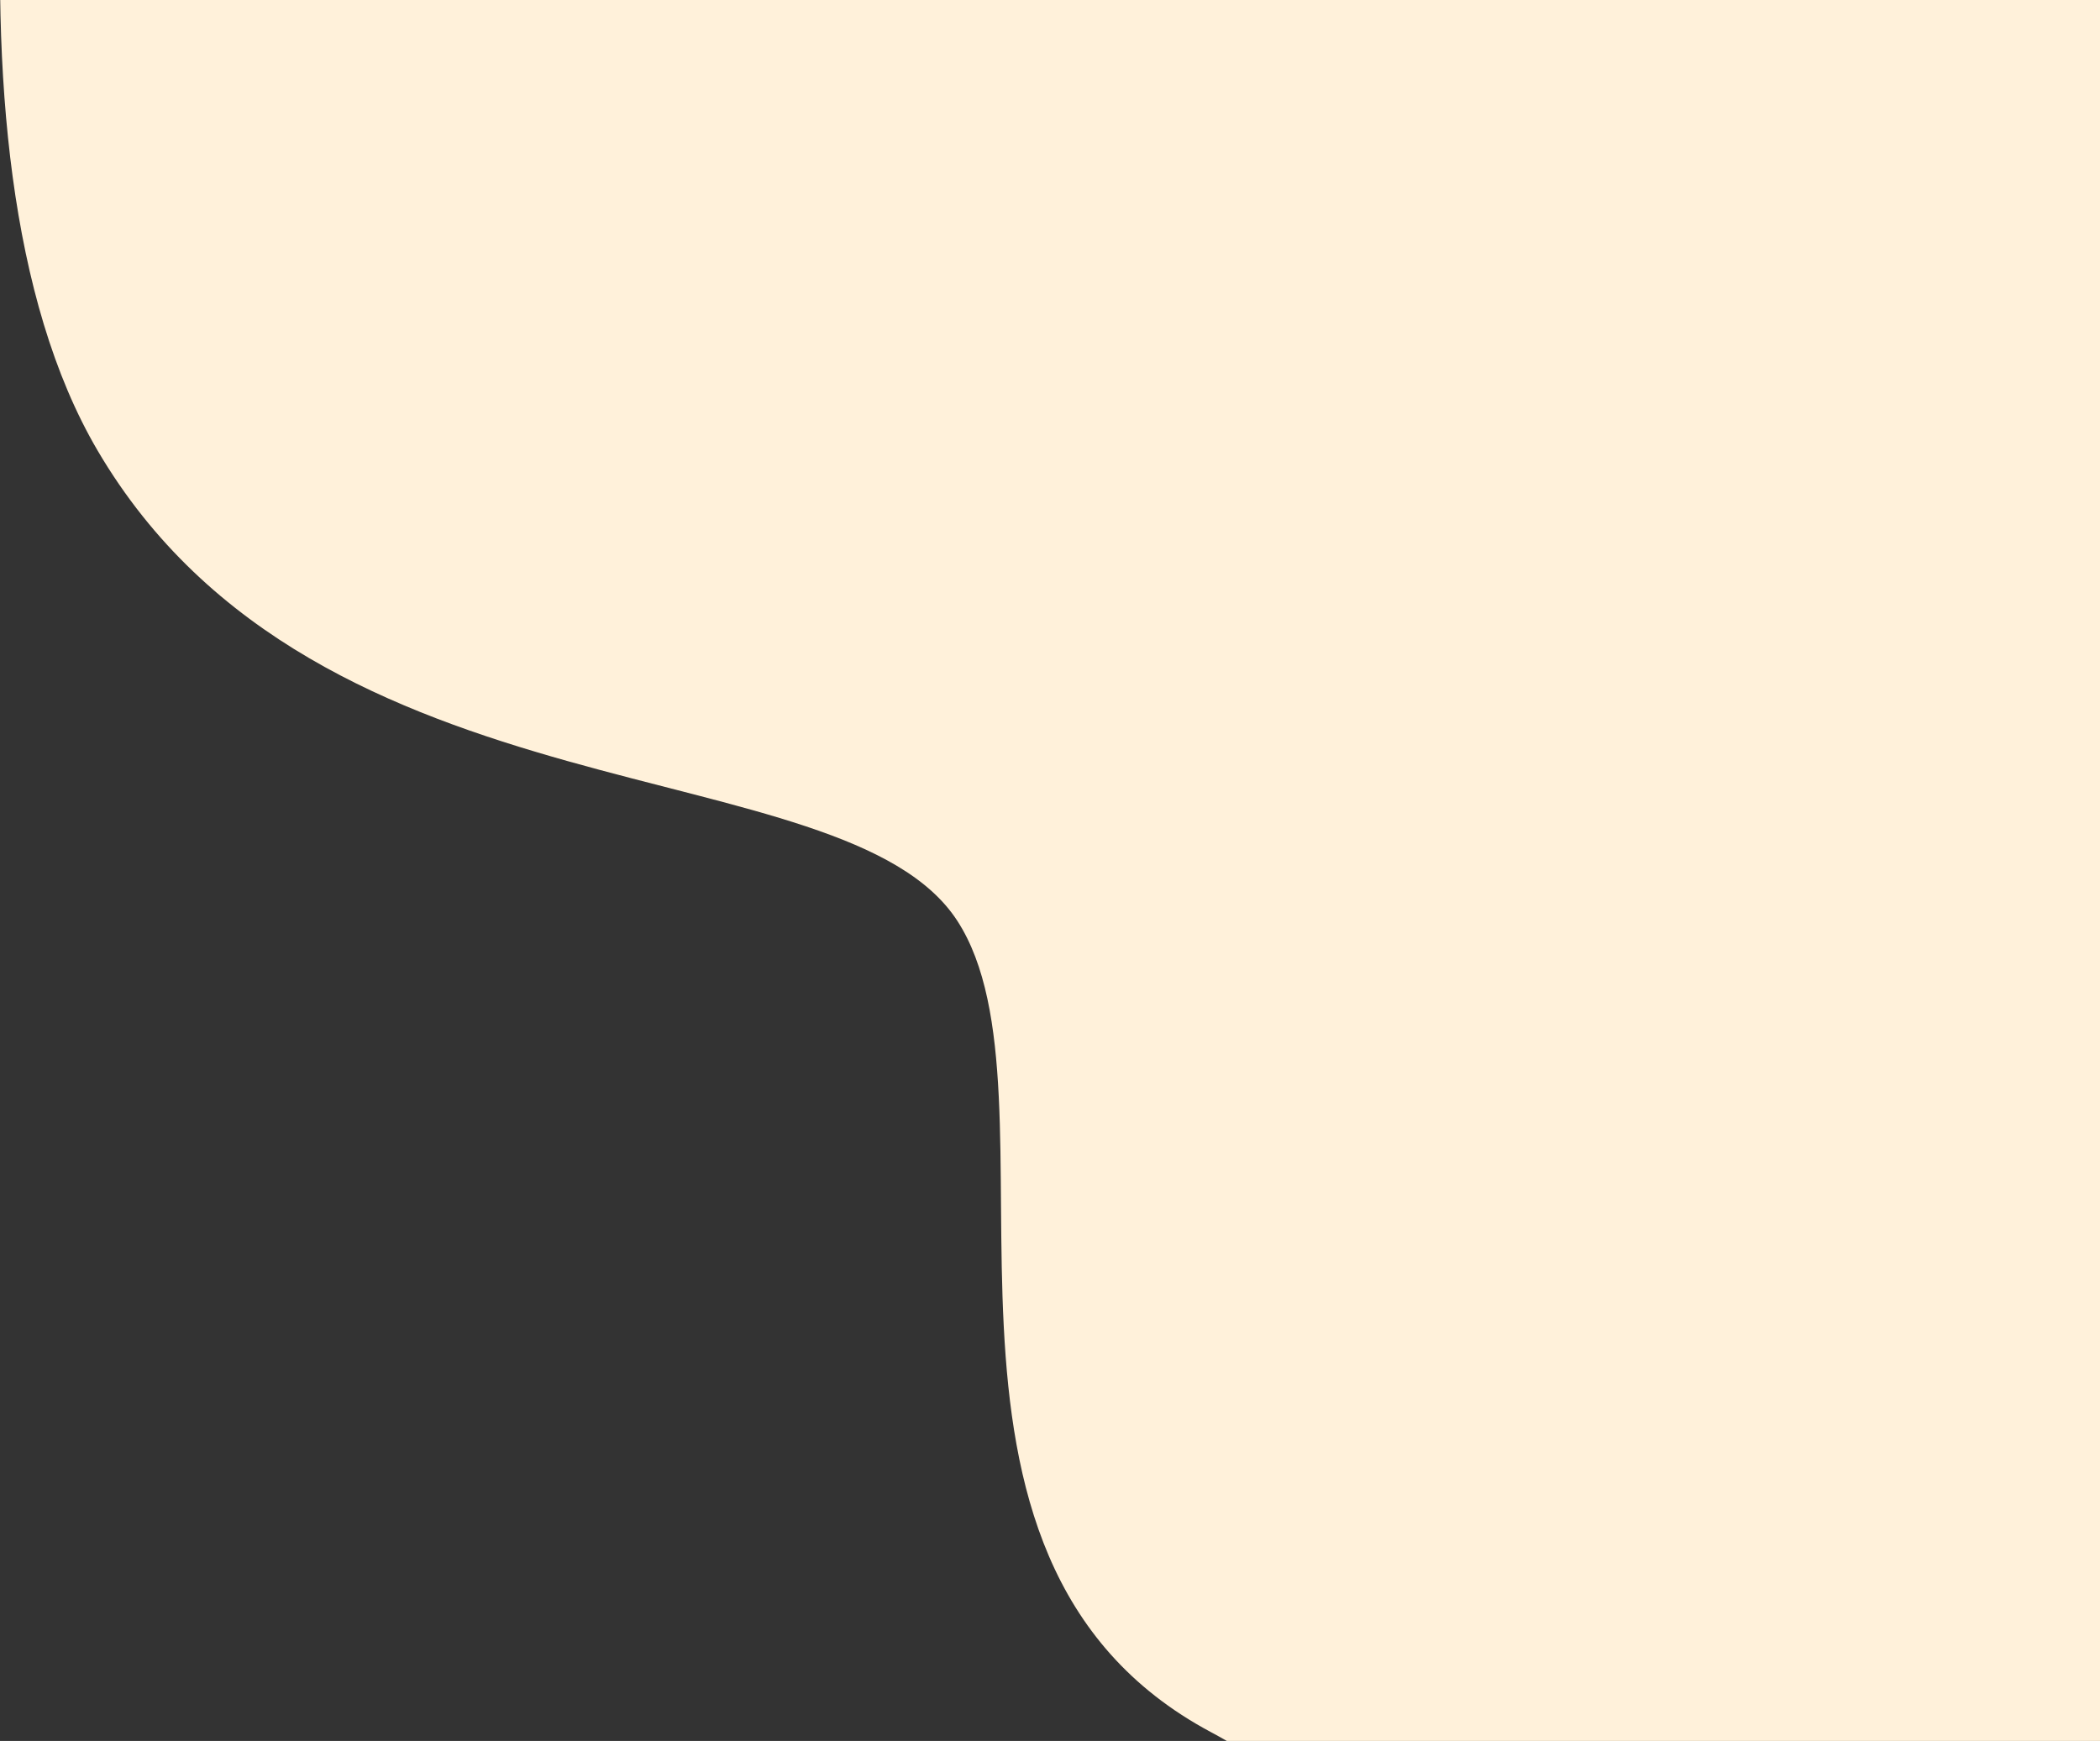 <svg width="480" height="398" viewBox="0 0 480 398" fill="none" xmlns="http://www.w3.org/2000/svg">
<rect x="0" y="0" width="480" height="398" fill="#333333" stroke="none"/>
<path d="M22.307 103C-18.093 34.2 5.474 -105.667 22.307 -167L701.807 -268L766.307 3.5L727.807 604.5C649.14 605.5 473.707 598 401.307 560C310.807 512.5 351.807 436 276.807 396C201.807 356 244.807 250.5 218.807 210.5C192.807 170.5 72.807 189 22.307 103Z" fill="#FFF1DA"/>
</svg>

